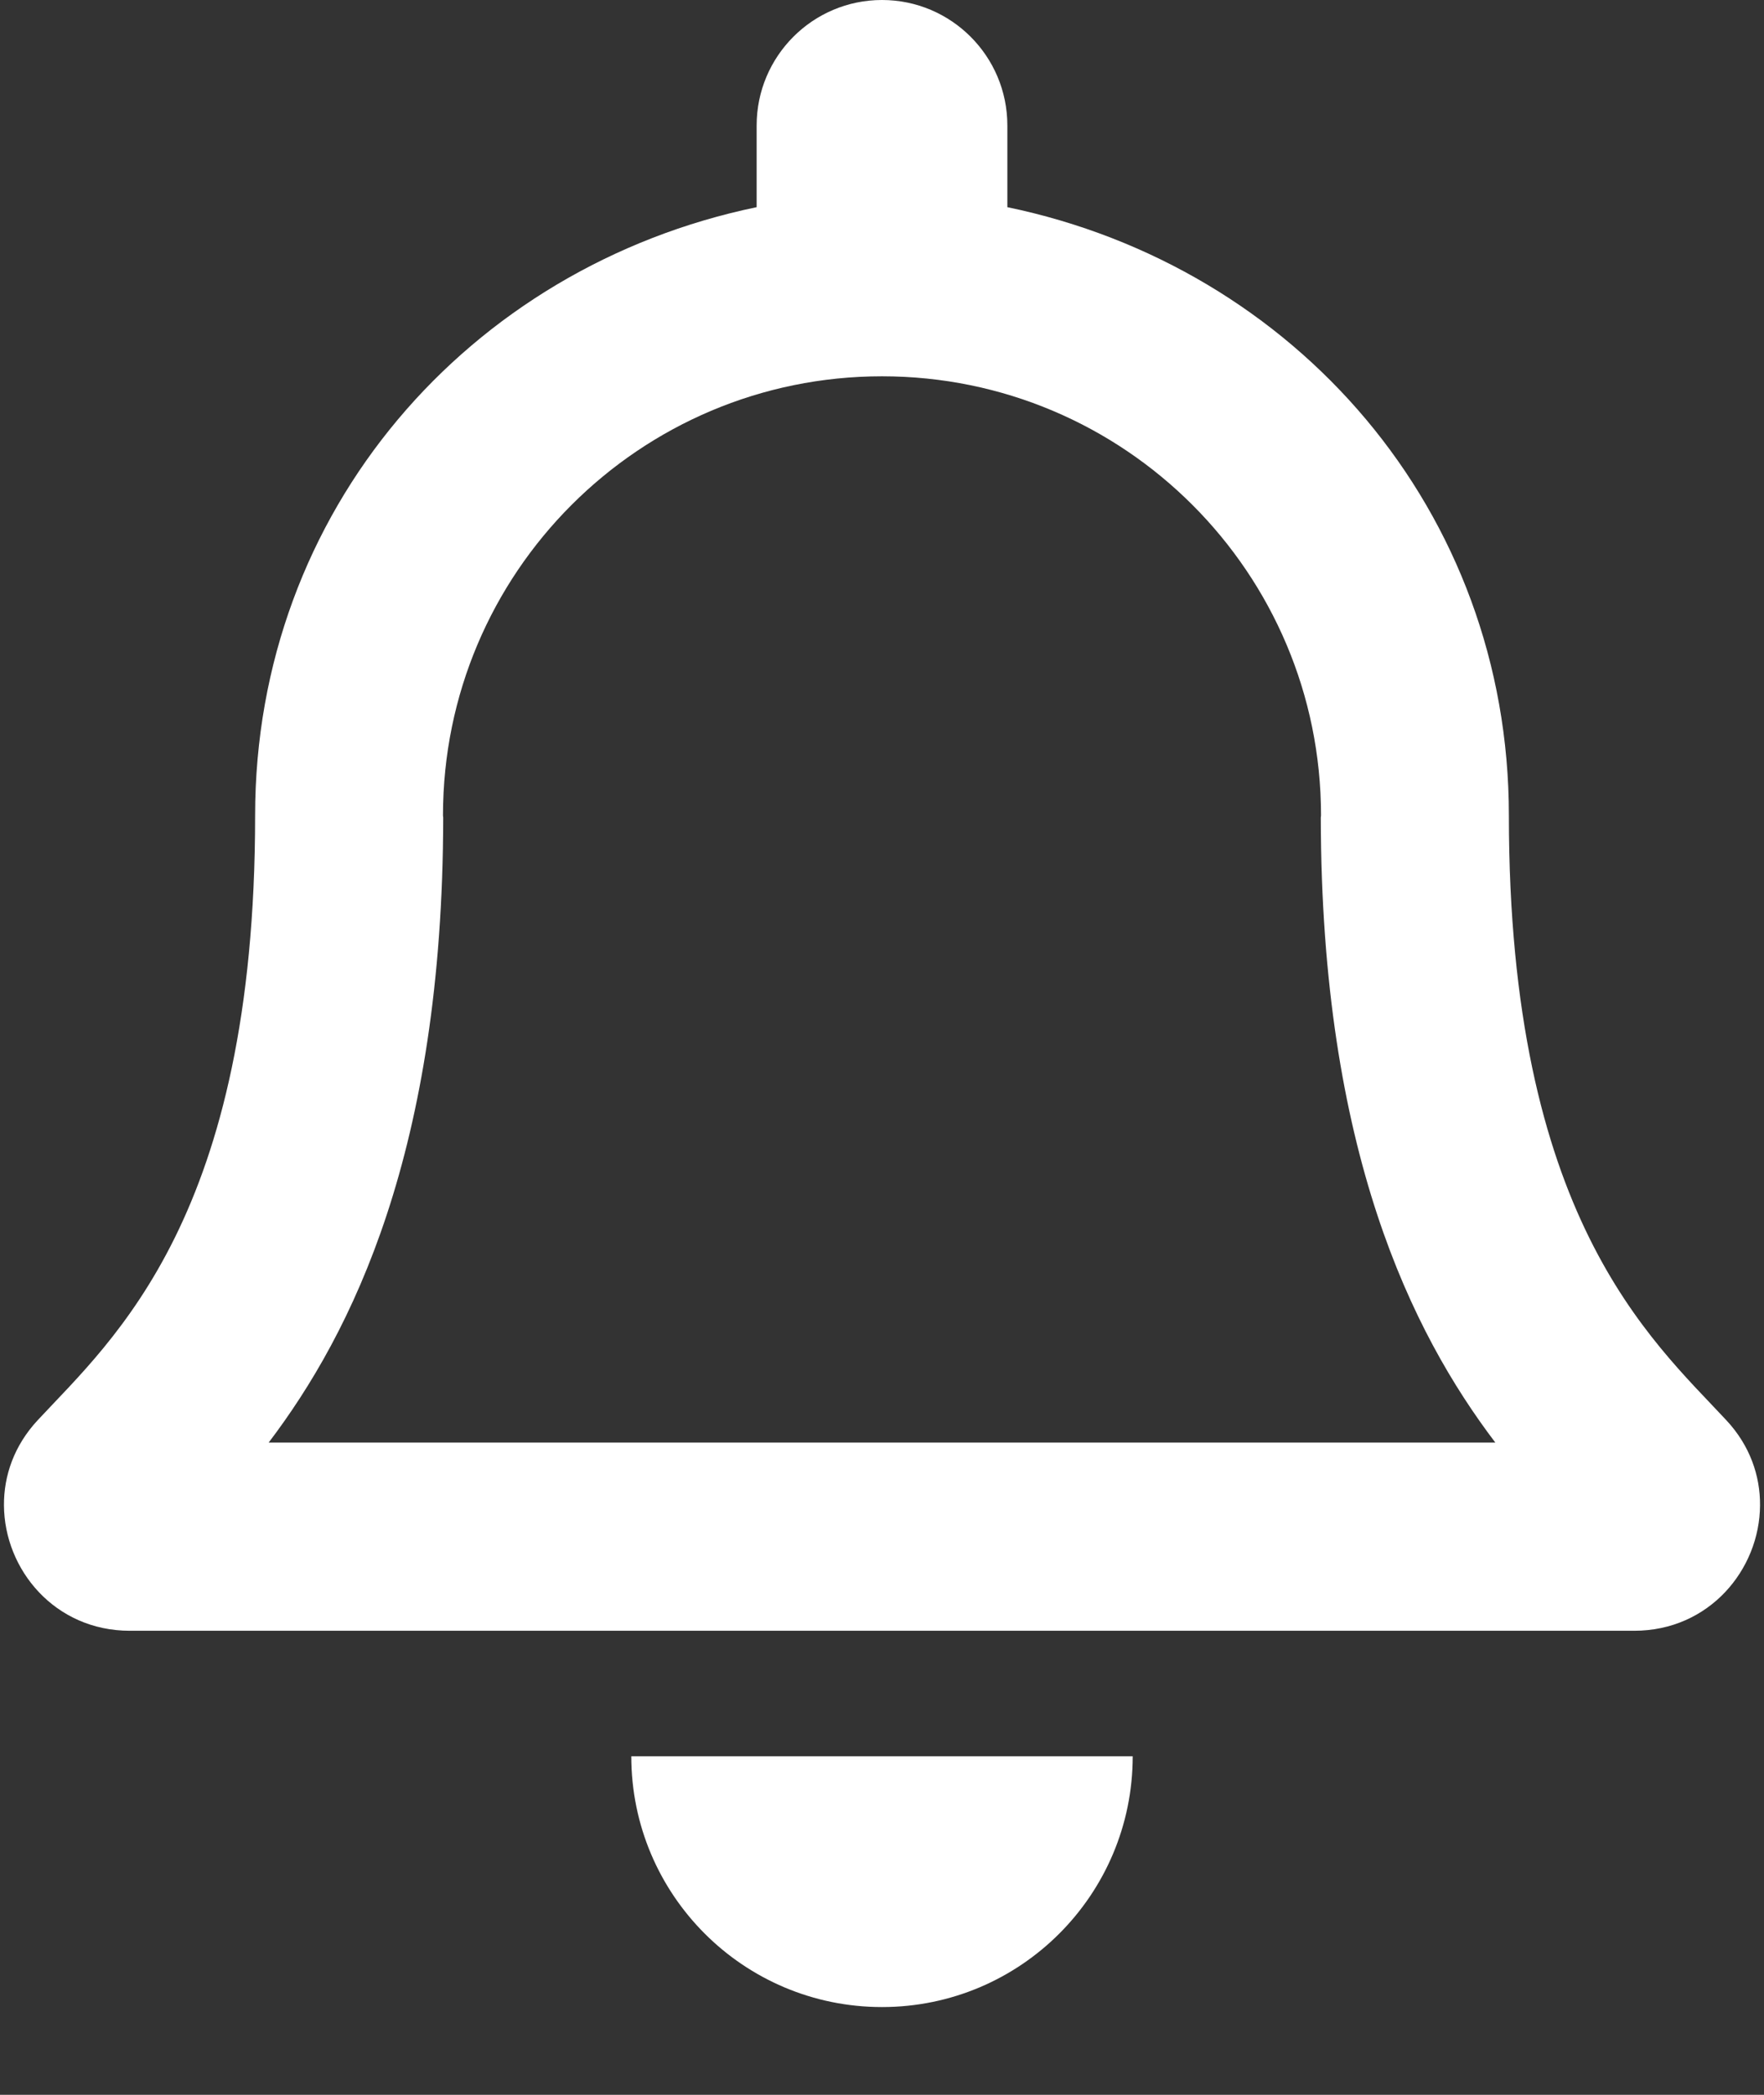 <?xml version="1.0" encoding="UTF-8"?>
<svg width="16px" height="19px" viewBox="0 0 16 19" version="1.1" xmlns="http://www.w3.org/2000/svg" xmlns:xlink="http://www.w3.org/1999/xlink">
    <rect x="0" y="0" width="16" height="19" fill="#333333" stroke="none"/>
    <!-- Generator: sketchtool 52.5 (67469) - http://www.bohemiancoding.com/sketch -->
    <title>EFD2771B-B103-49BF-B090-396D4E98E394</title>
    <desc>Created with sketchtool.</desc>
    <g id="Profile-Page" stroke="none" stroke-width="1" fill="none" fill-rule="evenodd">
        <g id="Profile" transform="translate(-17, -361)" fill="#FFFFFF" fill-rule="nonzero">
            <g id="Menu">
                <g id="Menu-Item-Selected-Copy-3" transform="translate(0, 350)">
                    <g id="Icon" transform="translate(16, 11)">
                        <g id="bell-regular" transform="translate(1, 0)">
                            <path d="M15.658,12.881 C14.971,12.143 13.686,11.033 13.686,7.396 C13.686,4.633 11.749,2.421 9.137,1.879 L9.137,1.138 C9.137,0.51 8.628,0 8,0 C7.372,0 6.863,0.51 6.863,1.138 L6.863,1.879 C4.251,2.421 2.314,4.633 2.314,7.396 C2.314,11.033 1.029,12.143 0.342,12.881 C0.128,13.111 0.034,13.385 0.036,13.653 C0.039,14.236 0.497,14.791 1.177,14.791 L14.823,14.791 C15.503,14.791 15.961,14.236 15.964,13.653 C15.966,13.385 15.872,13.11 15.658,12.881 Z M2.437,13.084 C3.191,12.09 4.016,10.442 4.02,7.416 C4.02,7.409 4.018,7.403 4.018,7.396 C4.018,5.196 5.801,3.413 8,3.413 C10.199,3.413 11.982,5.196 11.982,7.396 C11.982,7.403 11.98,7.409 11.98,7.416 C11.984,10.442 12.809,12.09 13.563,13.084 L2.437,13.084 Z M8,18.204 C9.256,18.204 10.274,17.186 10.274,15.929 L5.726,15.929 C5.726,17.186 6.744,18.204 8,18.204 Z" id="Shape"></path>
                        </g>
                    </g>
                </g>
            </g>
        </g>
    </g>
</svg>